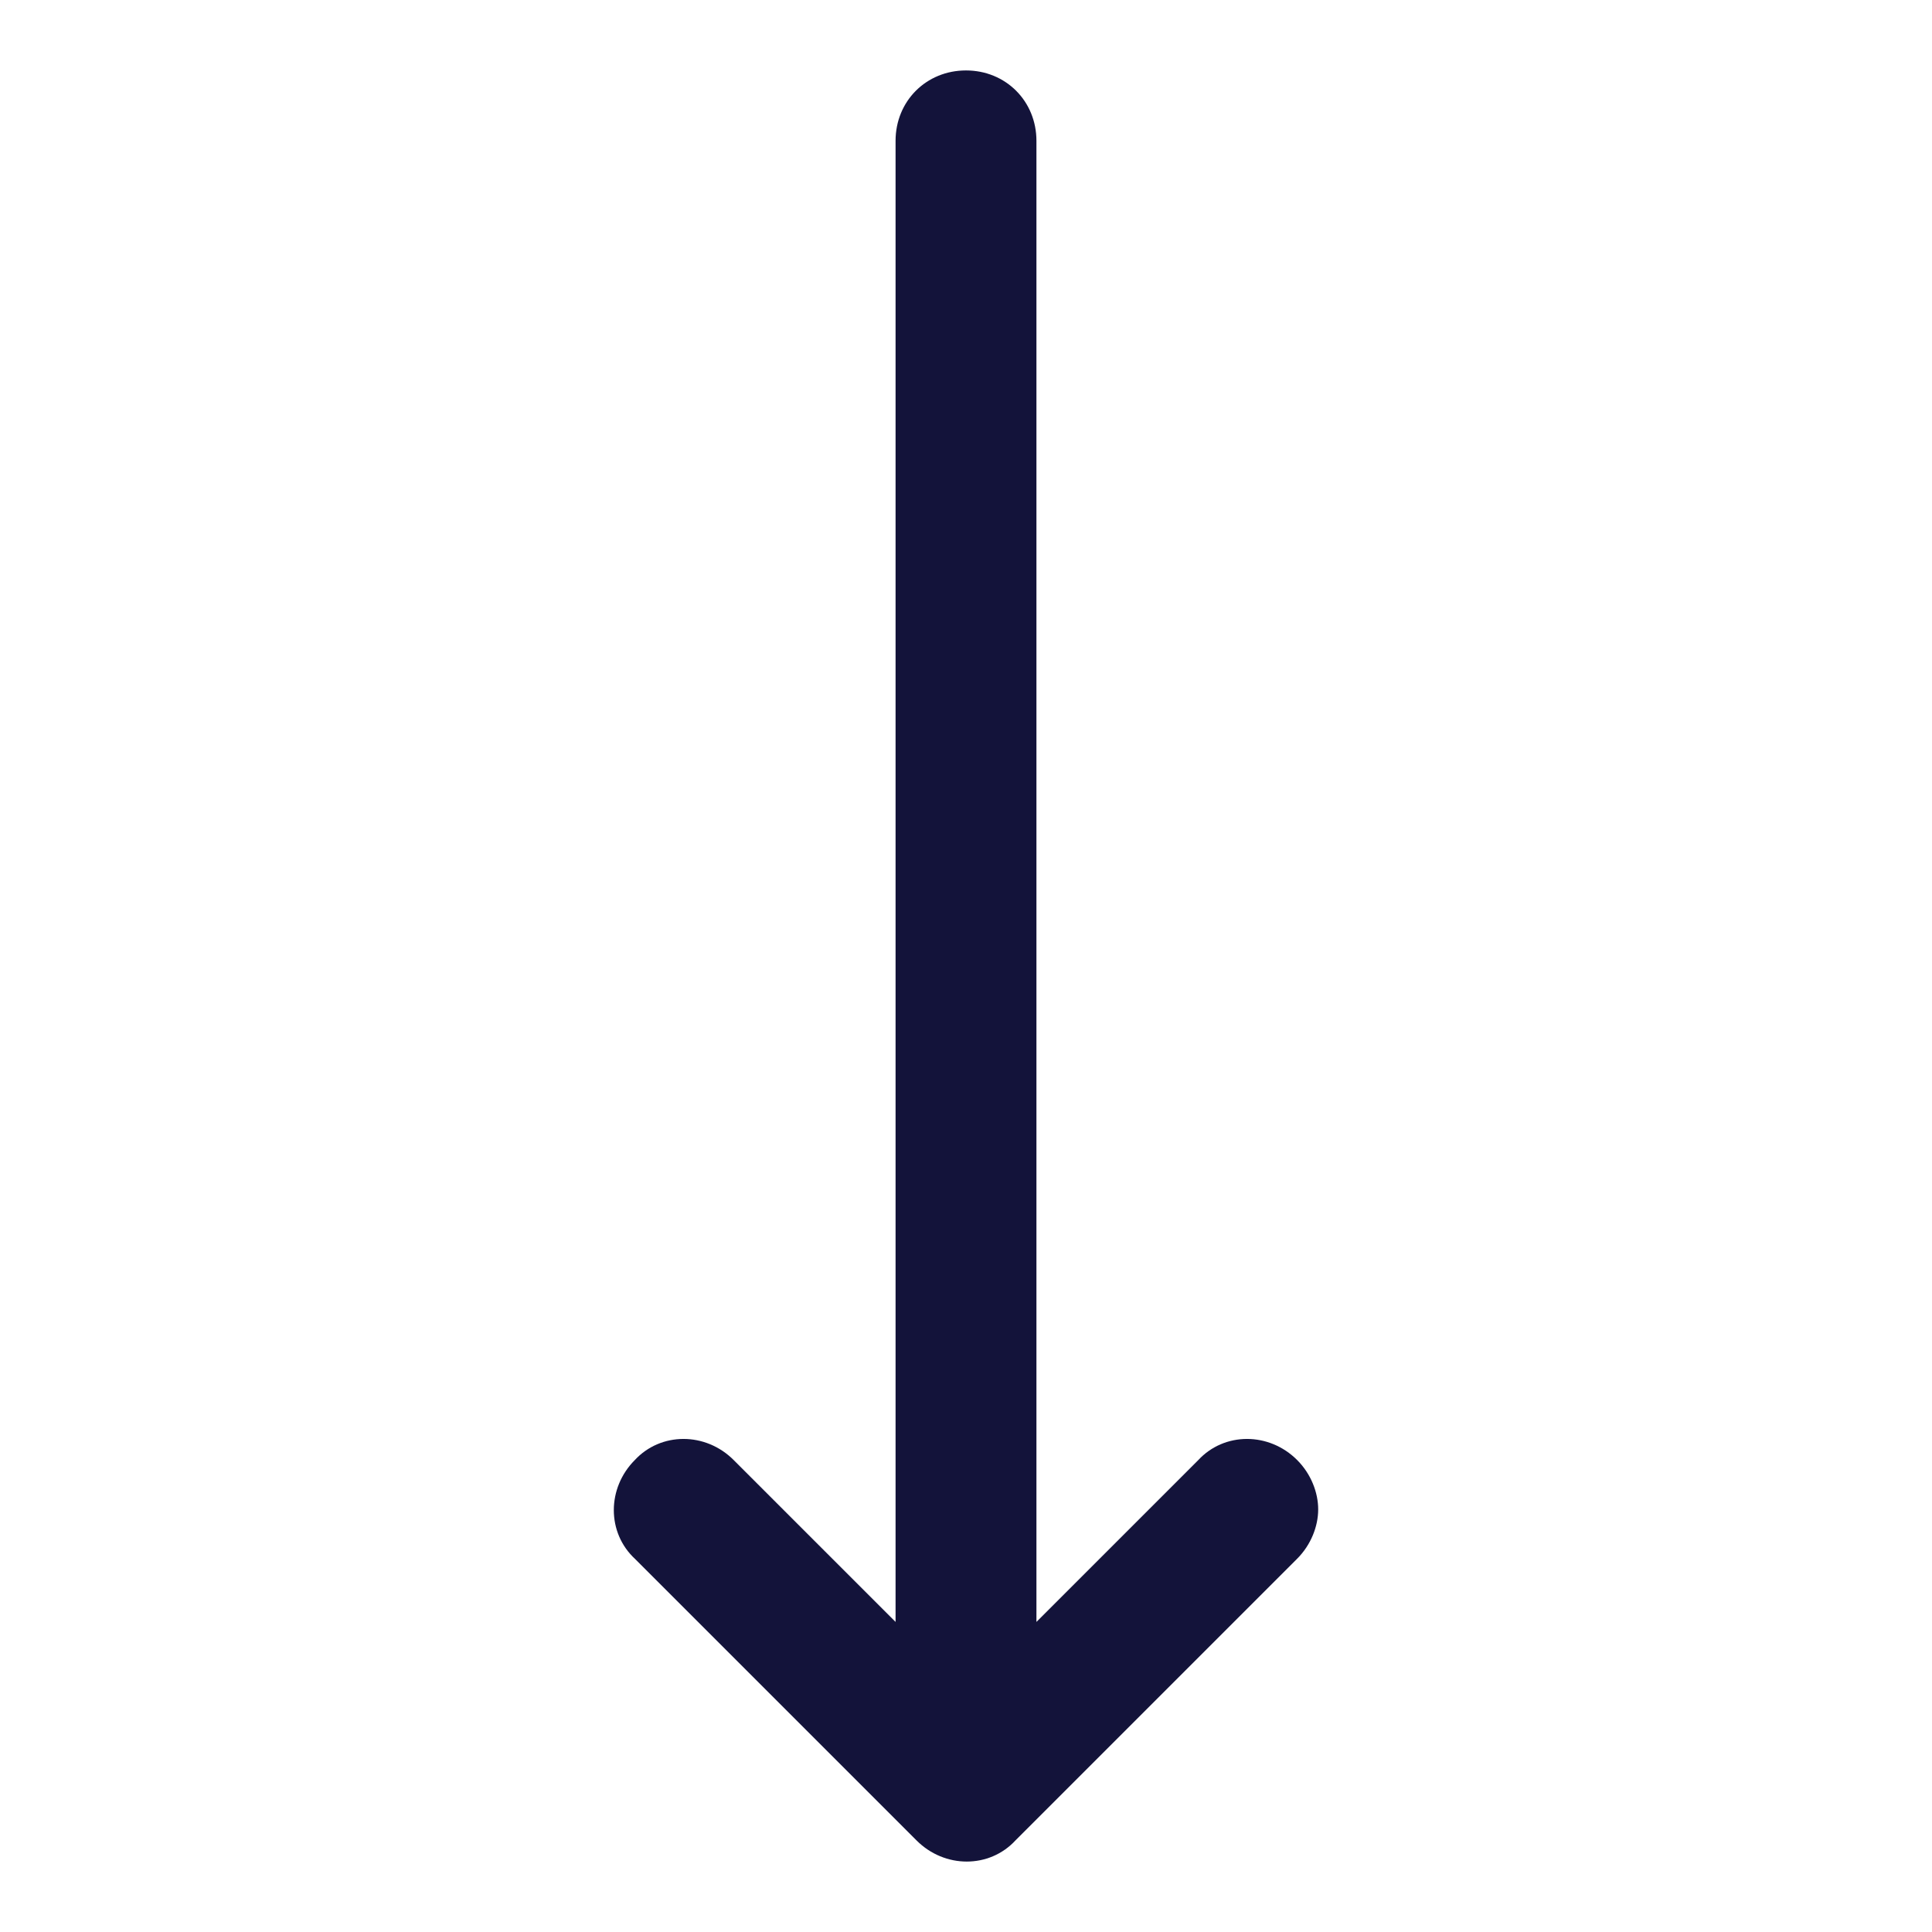 <svg width="96" height="96" xmlns="http://www.w3.org/2000/svg" xmlns:xlink="http://www.w3.org/1999/xlink" overflow="hidden"><defs><clipPath id="clip0"><rect x="151" y="282" width="96" height="96"/></clipPath></defs><g clip-path="url(#clip0)" transform="translate(-151 -282)"><path d="M196 289 196 363.8 187.1 354.9C185.9 353.7 184 353.7 182.9 354.9 181.7 356.1 181.7 358 182.9 359.1L196.9 373.1C198.1 374.3 200 374.3 201.1 373.1L215.1 359.1C215.7 358.5 216 357.7 216 357 216 356.3 215.7 355.5 215.1 354.9 213.9 353.7 212 353.7 210.9 354.9L202 363.8 202 289C202 287.3 200.7 286 199 286 197.3 286 196 287.3 196 289Z" stroke="#13133A" fill="#13133A"/></g></svg>